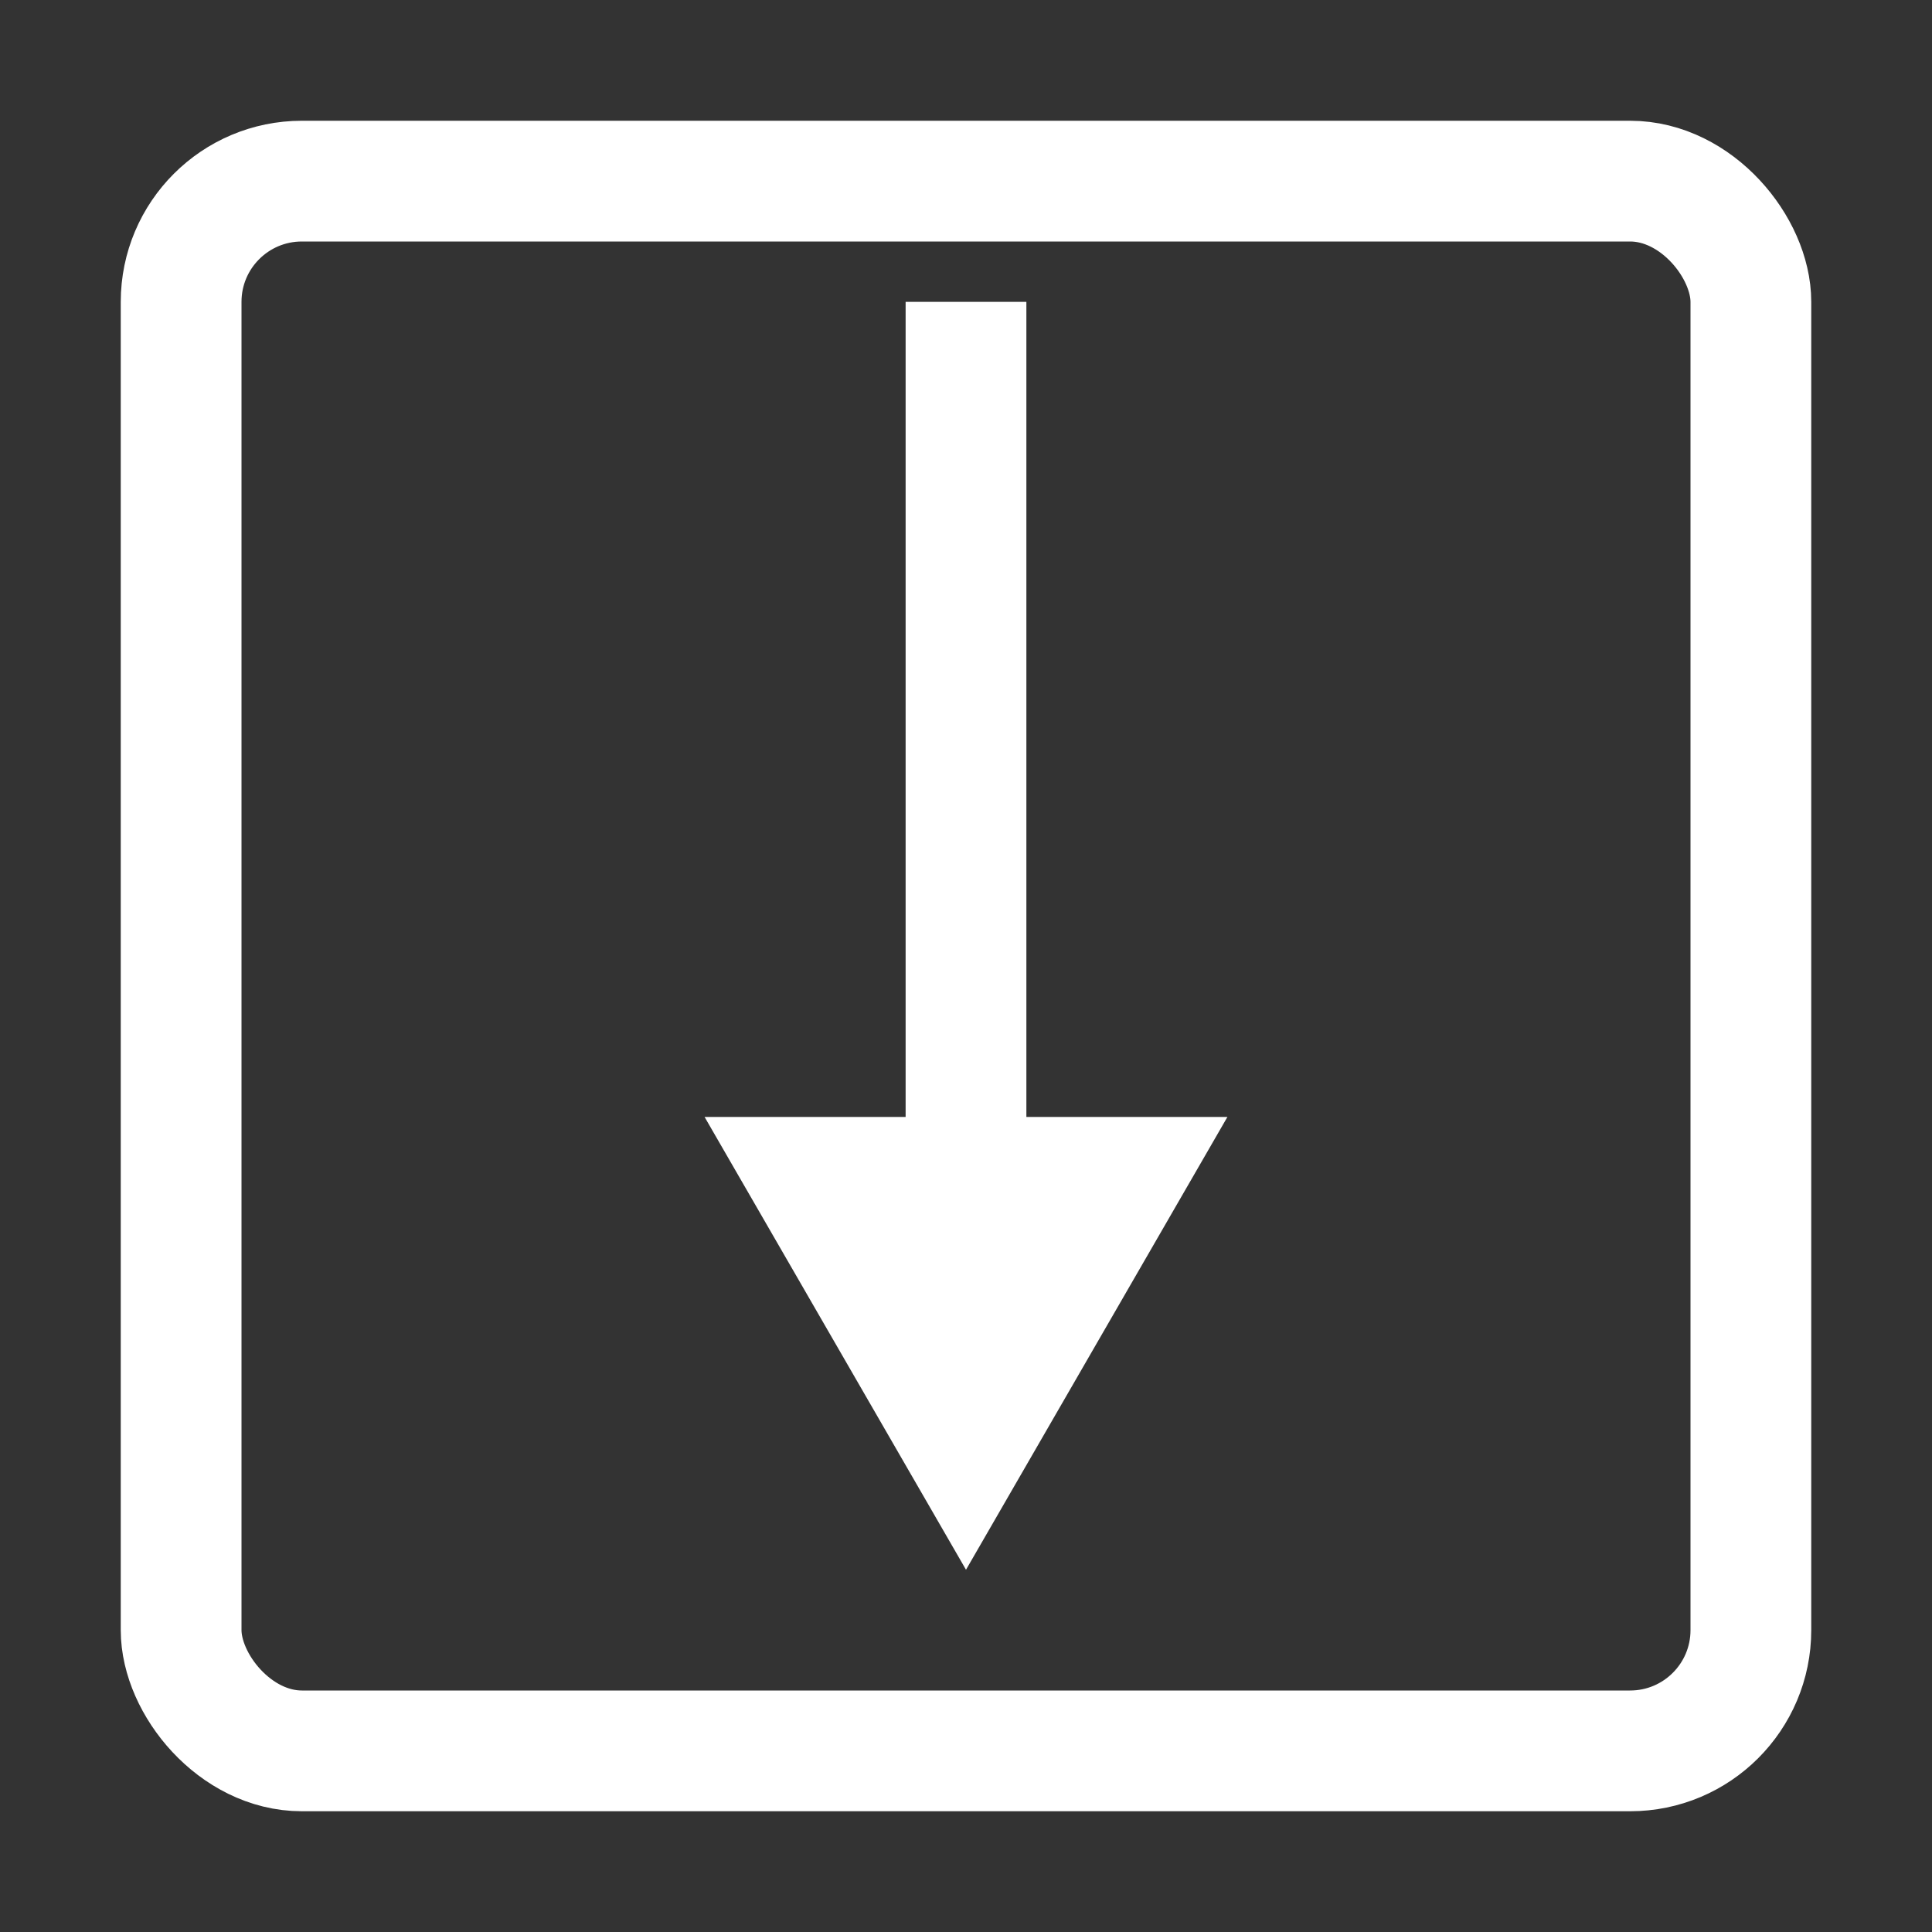 <svg width="32" height="32" viewBox="0 0 32 32" fill="none" xmlns="http://www.w3.org/2000/svg">
<rect x="0" y="0" width="32" height="32" fill="#333333" stroke="none"/>
<rect x="3" y="3" width="26" height="26" rx="2" stroke="white" stroke-width="2"/>
<line y1="-1" x2="16" y2="-1" transform="matrix(-4.37114e-08 -1 -1 4.37114e-08 15 21)" stroke="white" stroke-width="2"/>
<path d="M16 26L11.67 18.5L20.33 18.5L16 26Z" fill="white"/>
</svg>
